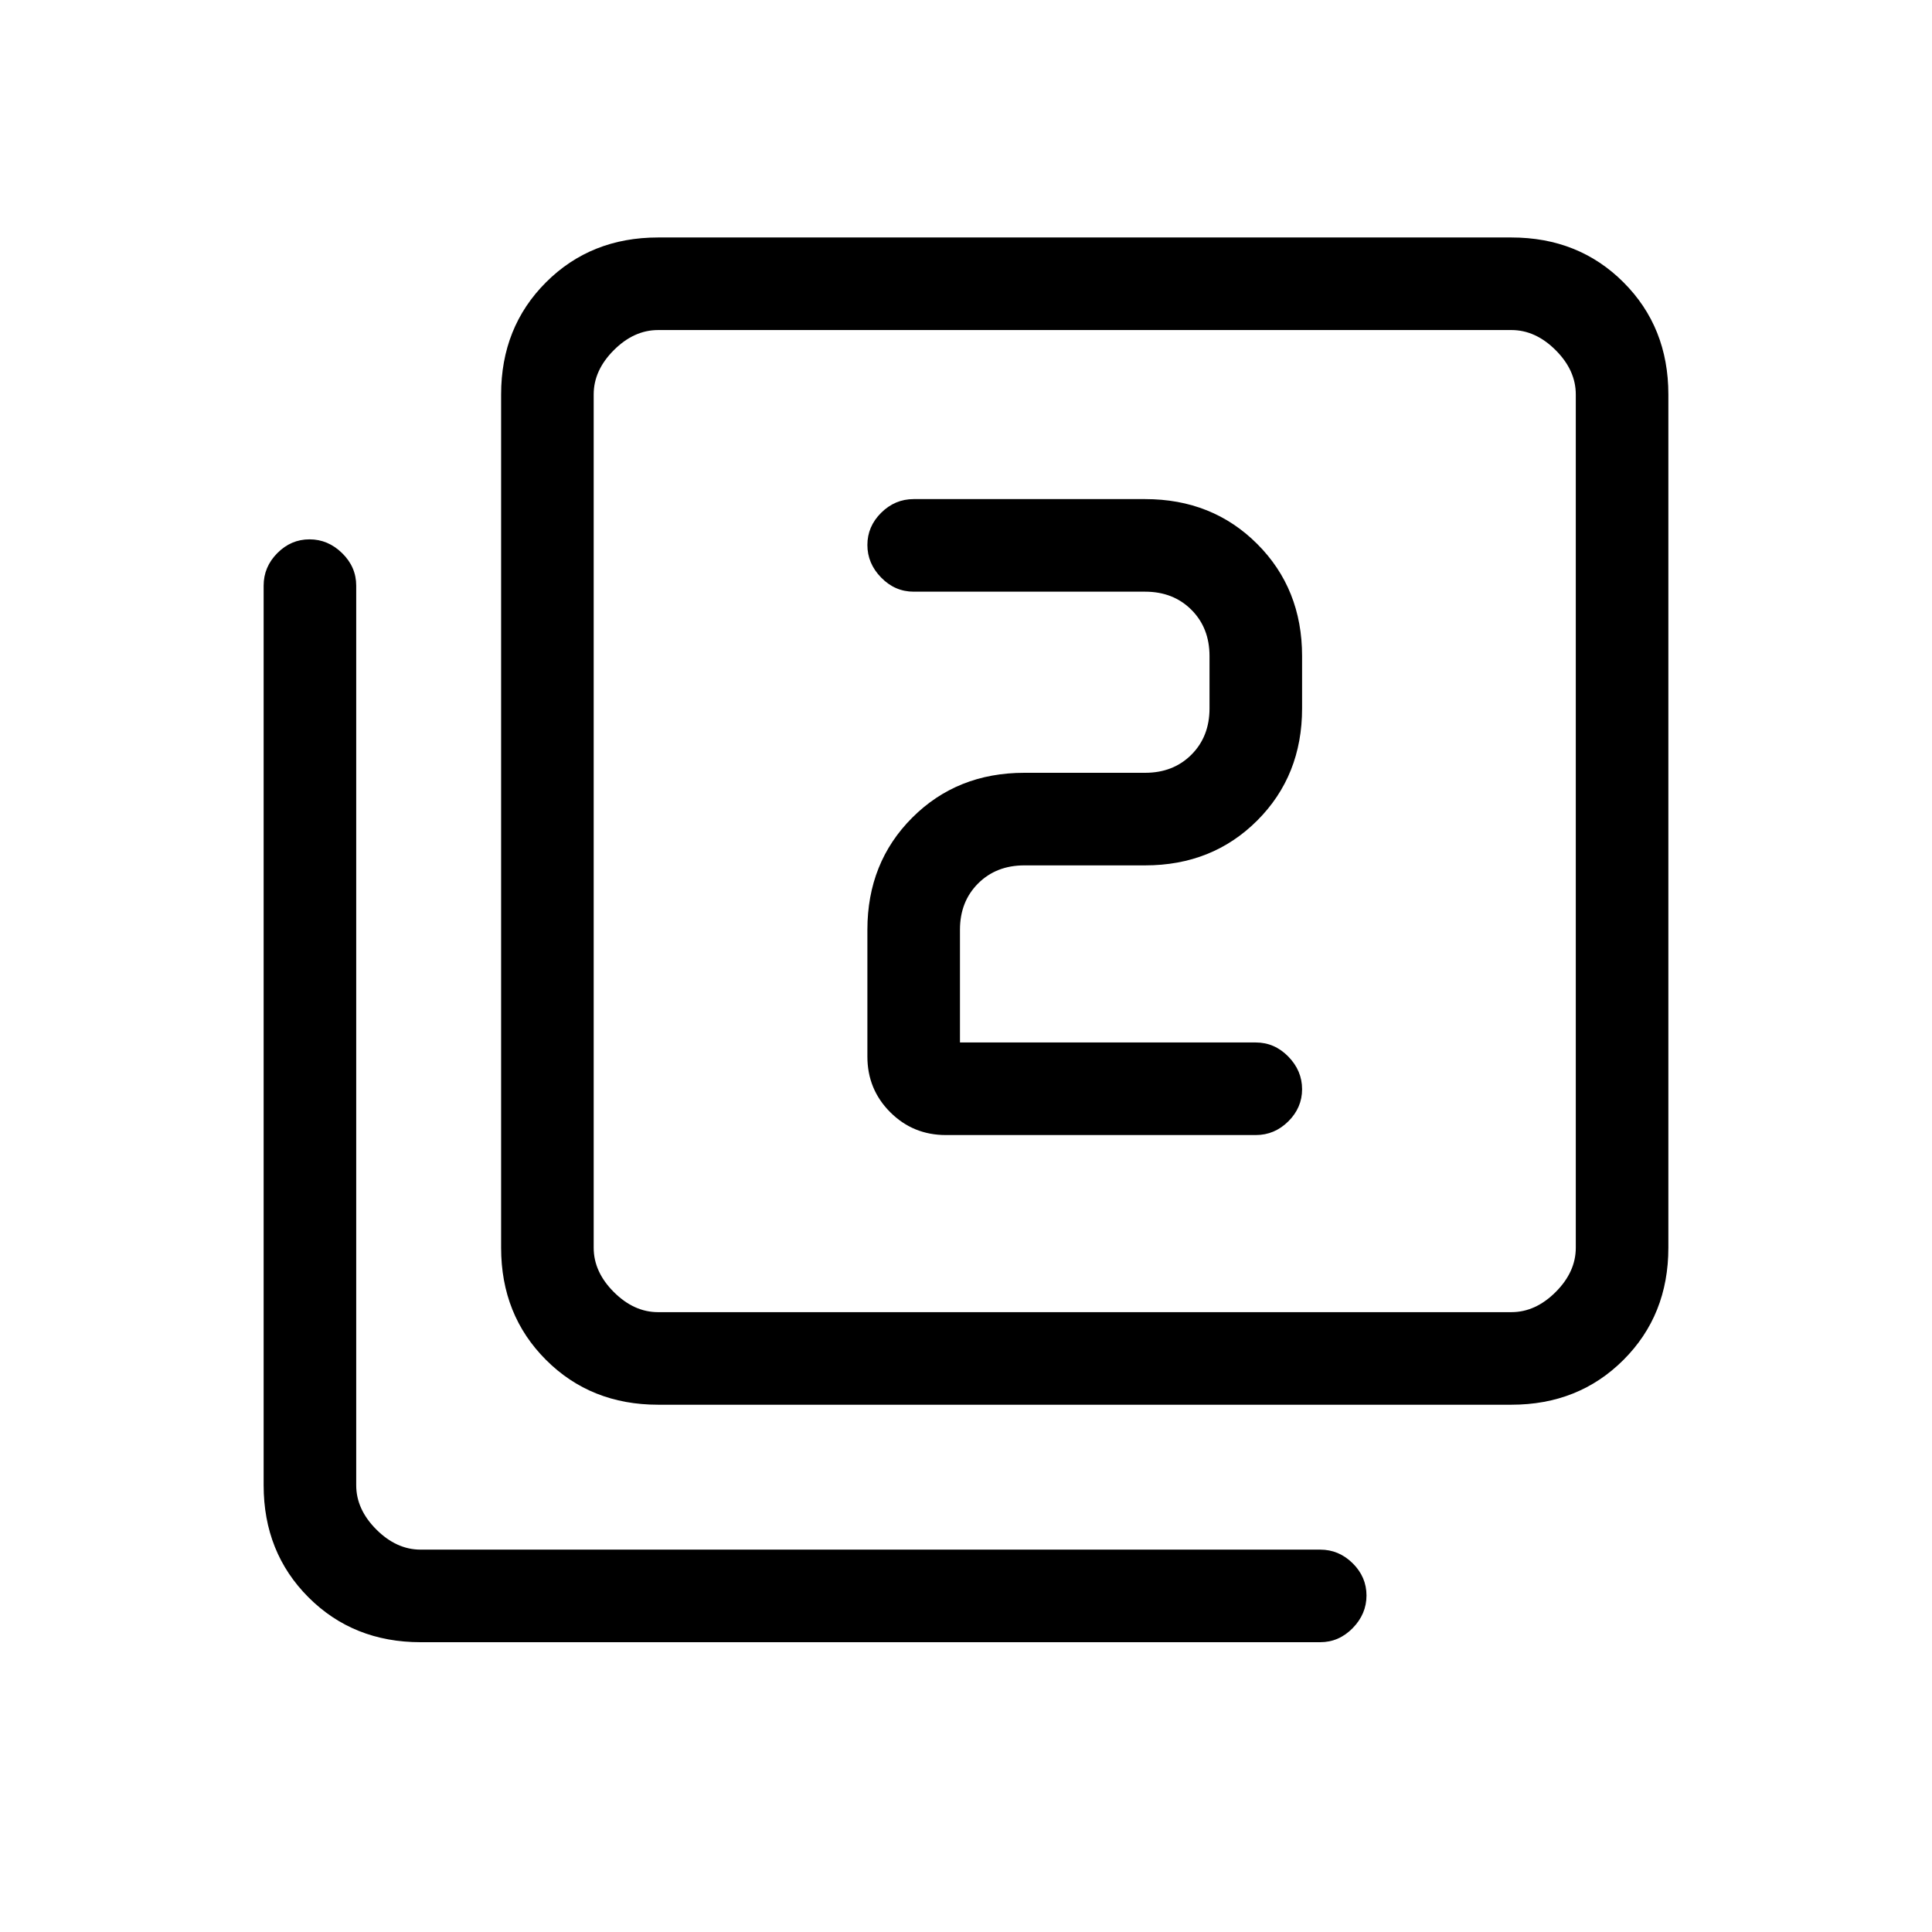 <svg xmlns="http://www.w3.org/2000/svg" height="20" viewBox="0 -960 960 960" width="20"><path d="M477-442v-56q0-14 9-23t23-9h60q33.42 0 55.71-22.29T647-608v-26q0-33.42-22.29-55.71T569-712H454q-9.3 0-16.15 6.79-6.85 6.79-6.85 16t6.85 16.21q6.85 7 16.15 7h115q14 0 23 9t9 23v26q0 14-9 23t-23 9h-60q-33.43 0-55.71 22.29Q431-531.42 431-498v63q0 16.3 11.35 27.65Q453.7-396 470-396h154q9.3 0 16.15-6.79 6.85-6.79 6.85-16T640.15-435q-6.85-7-16.15-7H477ZM327-262q-33.43 0-55.71-22.29Q249-306.57 249-340v-424q0-33.42 22.29-55.71Q293.57-842 327-842h424q33.42 0 55.71 22.29T829-764v424q0 33.43-22.29 55.71Q784.42-262 751-262H327Zm0-46h424q12 0 22-10t10-22v-424q0-12-10-22t-22-10H327q-12 0-22 10t-10 22v424q0 12 10 22t22 10ZM209-144q-33.42 0-55.71-22.29T131-222v-447q0-9.3 6.79-16.15 6.79-6.85 16-6.85t16.21 6.85q7 6.85 7 16.15v447q0 12 10 22t22 10h447q9.3 0 16.15 6.79 6.85 6.79 6.85 16T672.15-151q-6.85 7-16.15 7H209Zm86-652v488-488Z"/></svg>